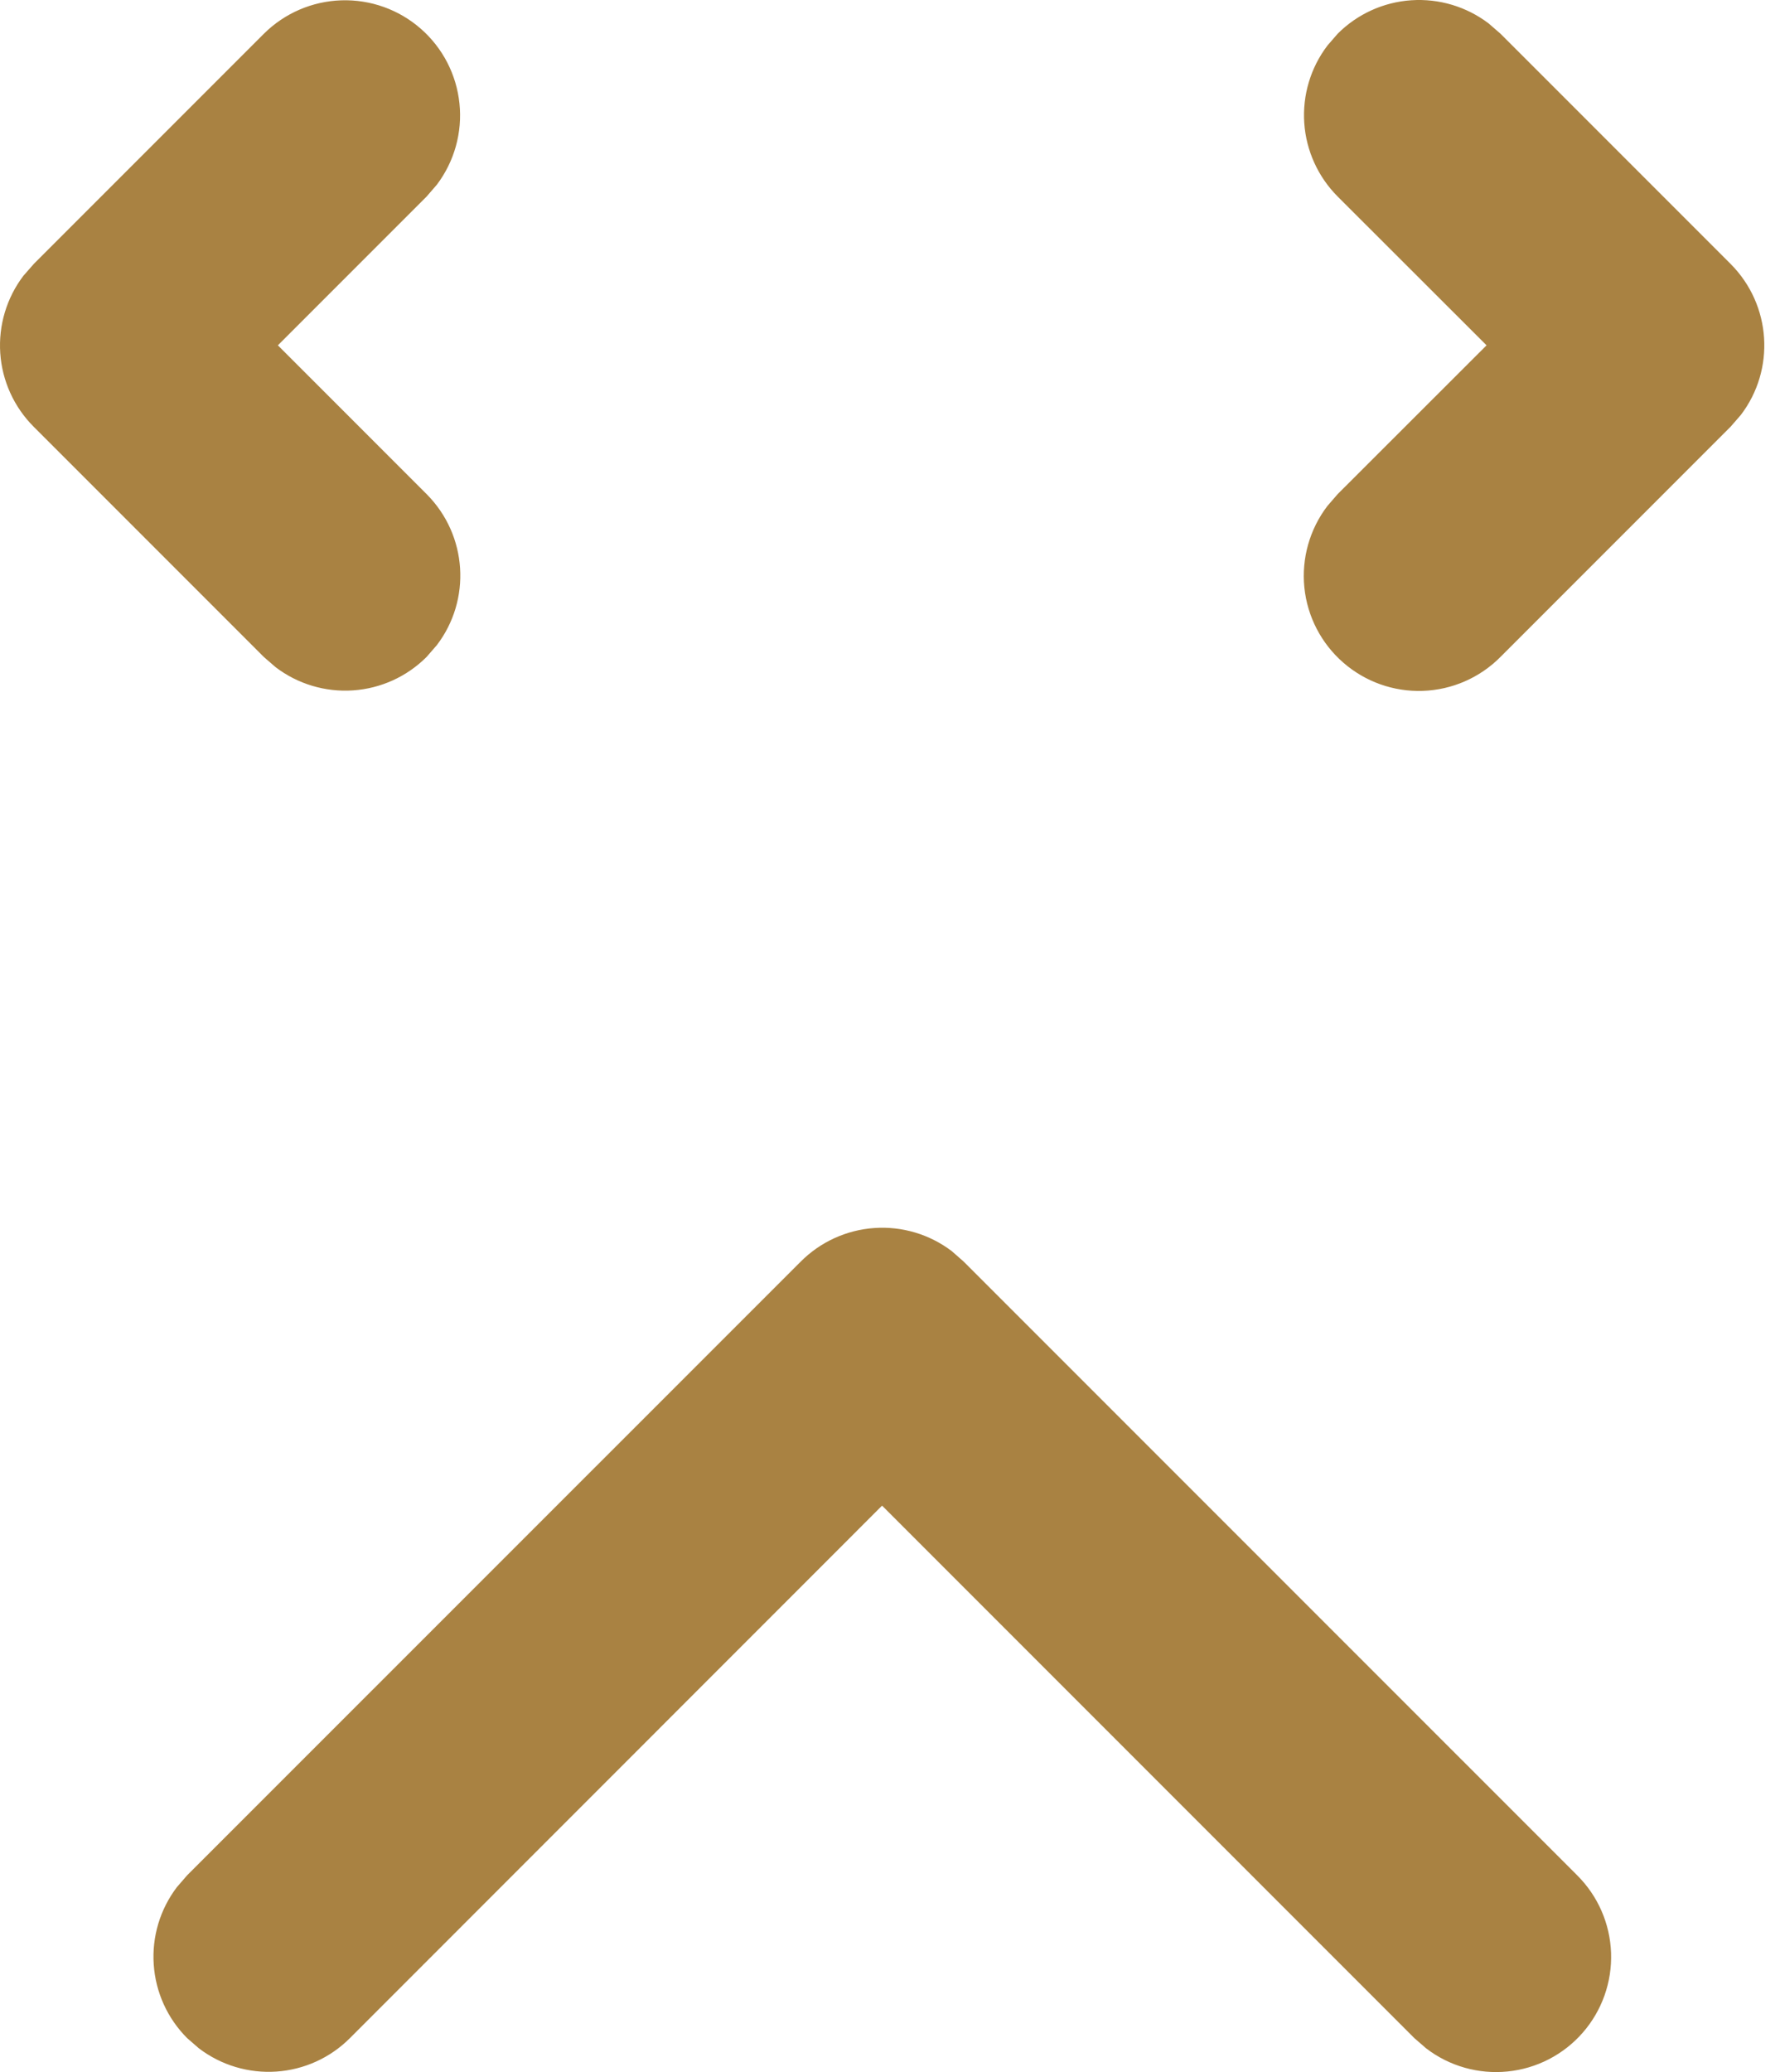 <svg width="55" height="64" viewBox="0 0 55 64" fill="none" xmlns="http://www.w3.org/2000/svg">
<path d="M41.333 1.041C41.941 0.433 42.748 0.066 43.606 0.008C44.464 -0.05 45.313 0.204 45.998 0.724L46.363 1.041L53.473 8.151C54.745 9.427 54.855 11.422 53.79 12.816L53.473 13.181L46.363 20.291C45.727 20.932 44.87 21.307 43.968 21.339C43.065 21.372 42.184 21.059 41.504 20.465C40.823 19.872 40.394 19.041 40.303 18.143C40.213 17.244 40.468 16.345 41.016 15.627L41.333 15.261L45.933 10.666L41.333 6.071C40.726 5.463 40.359 4.656 40.3 3.798C40.242 2.941 40.496 2.091 41.016 1.407L41.333 1.041ZM8.155 1.041C8.793 0.407 9.648 0.039 10.546 0.01C11.445 -0.019 12.322 0.293 12.999 0.885C13.677 1.476 14.105 2.302 14.197 3.197C14.29 4.091 14.04 4.988 13.498 5.705L13.181 6.071L8.586 10.666L13.181 15.261C14.453 16.537 14.563 18.532 13.498 19.926L13.181 20.291C12.573 20.899 11.766 21.266 10.909 21.324C10.051 21.383 9.201 21.128 8.517 20.608L8.151 20.291L1.041 13.181C0.433 12.573 0.066 11.766 0.008 10.909C-0.05 10.051 0.204 9.201 0.724 8.517L1.045 8.151L8.155 1.041ZM24.744 38.965C25.352 38.356 26.159 37.989 27.016 37.93C27.874 37.87 28.724 38.124 29.409 38.644L29.774 38.965L48.732 57.922C49.373 58.559 49.748 59.415 49.78 60.318C49.812 61.22 49.5 62.101 48.906 62.782C48.312 63.463 47.482 63.892 46.583 63.982C45.684 64.073 44.785 63.818 44.068 63.269L43.702 62.952L27.255 46.505L10.812 62.952C10.205 63.56 9.397 63.927 8.54 63.985C7.682 64.043 6.833 63.789 6.148 63.269L5.783 62.952C5.175 62.344 4.808 61.537 4.75 60.679C4.691 59.822 4.946 58.972 5.466 58.288L5.783 57.922L24.744 38.965Z" fill="#A98242"/>
</svg>
